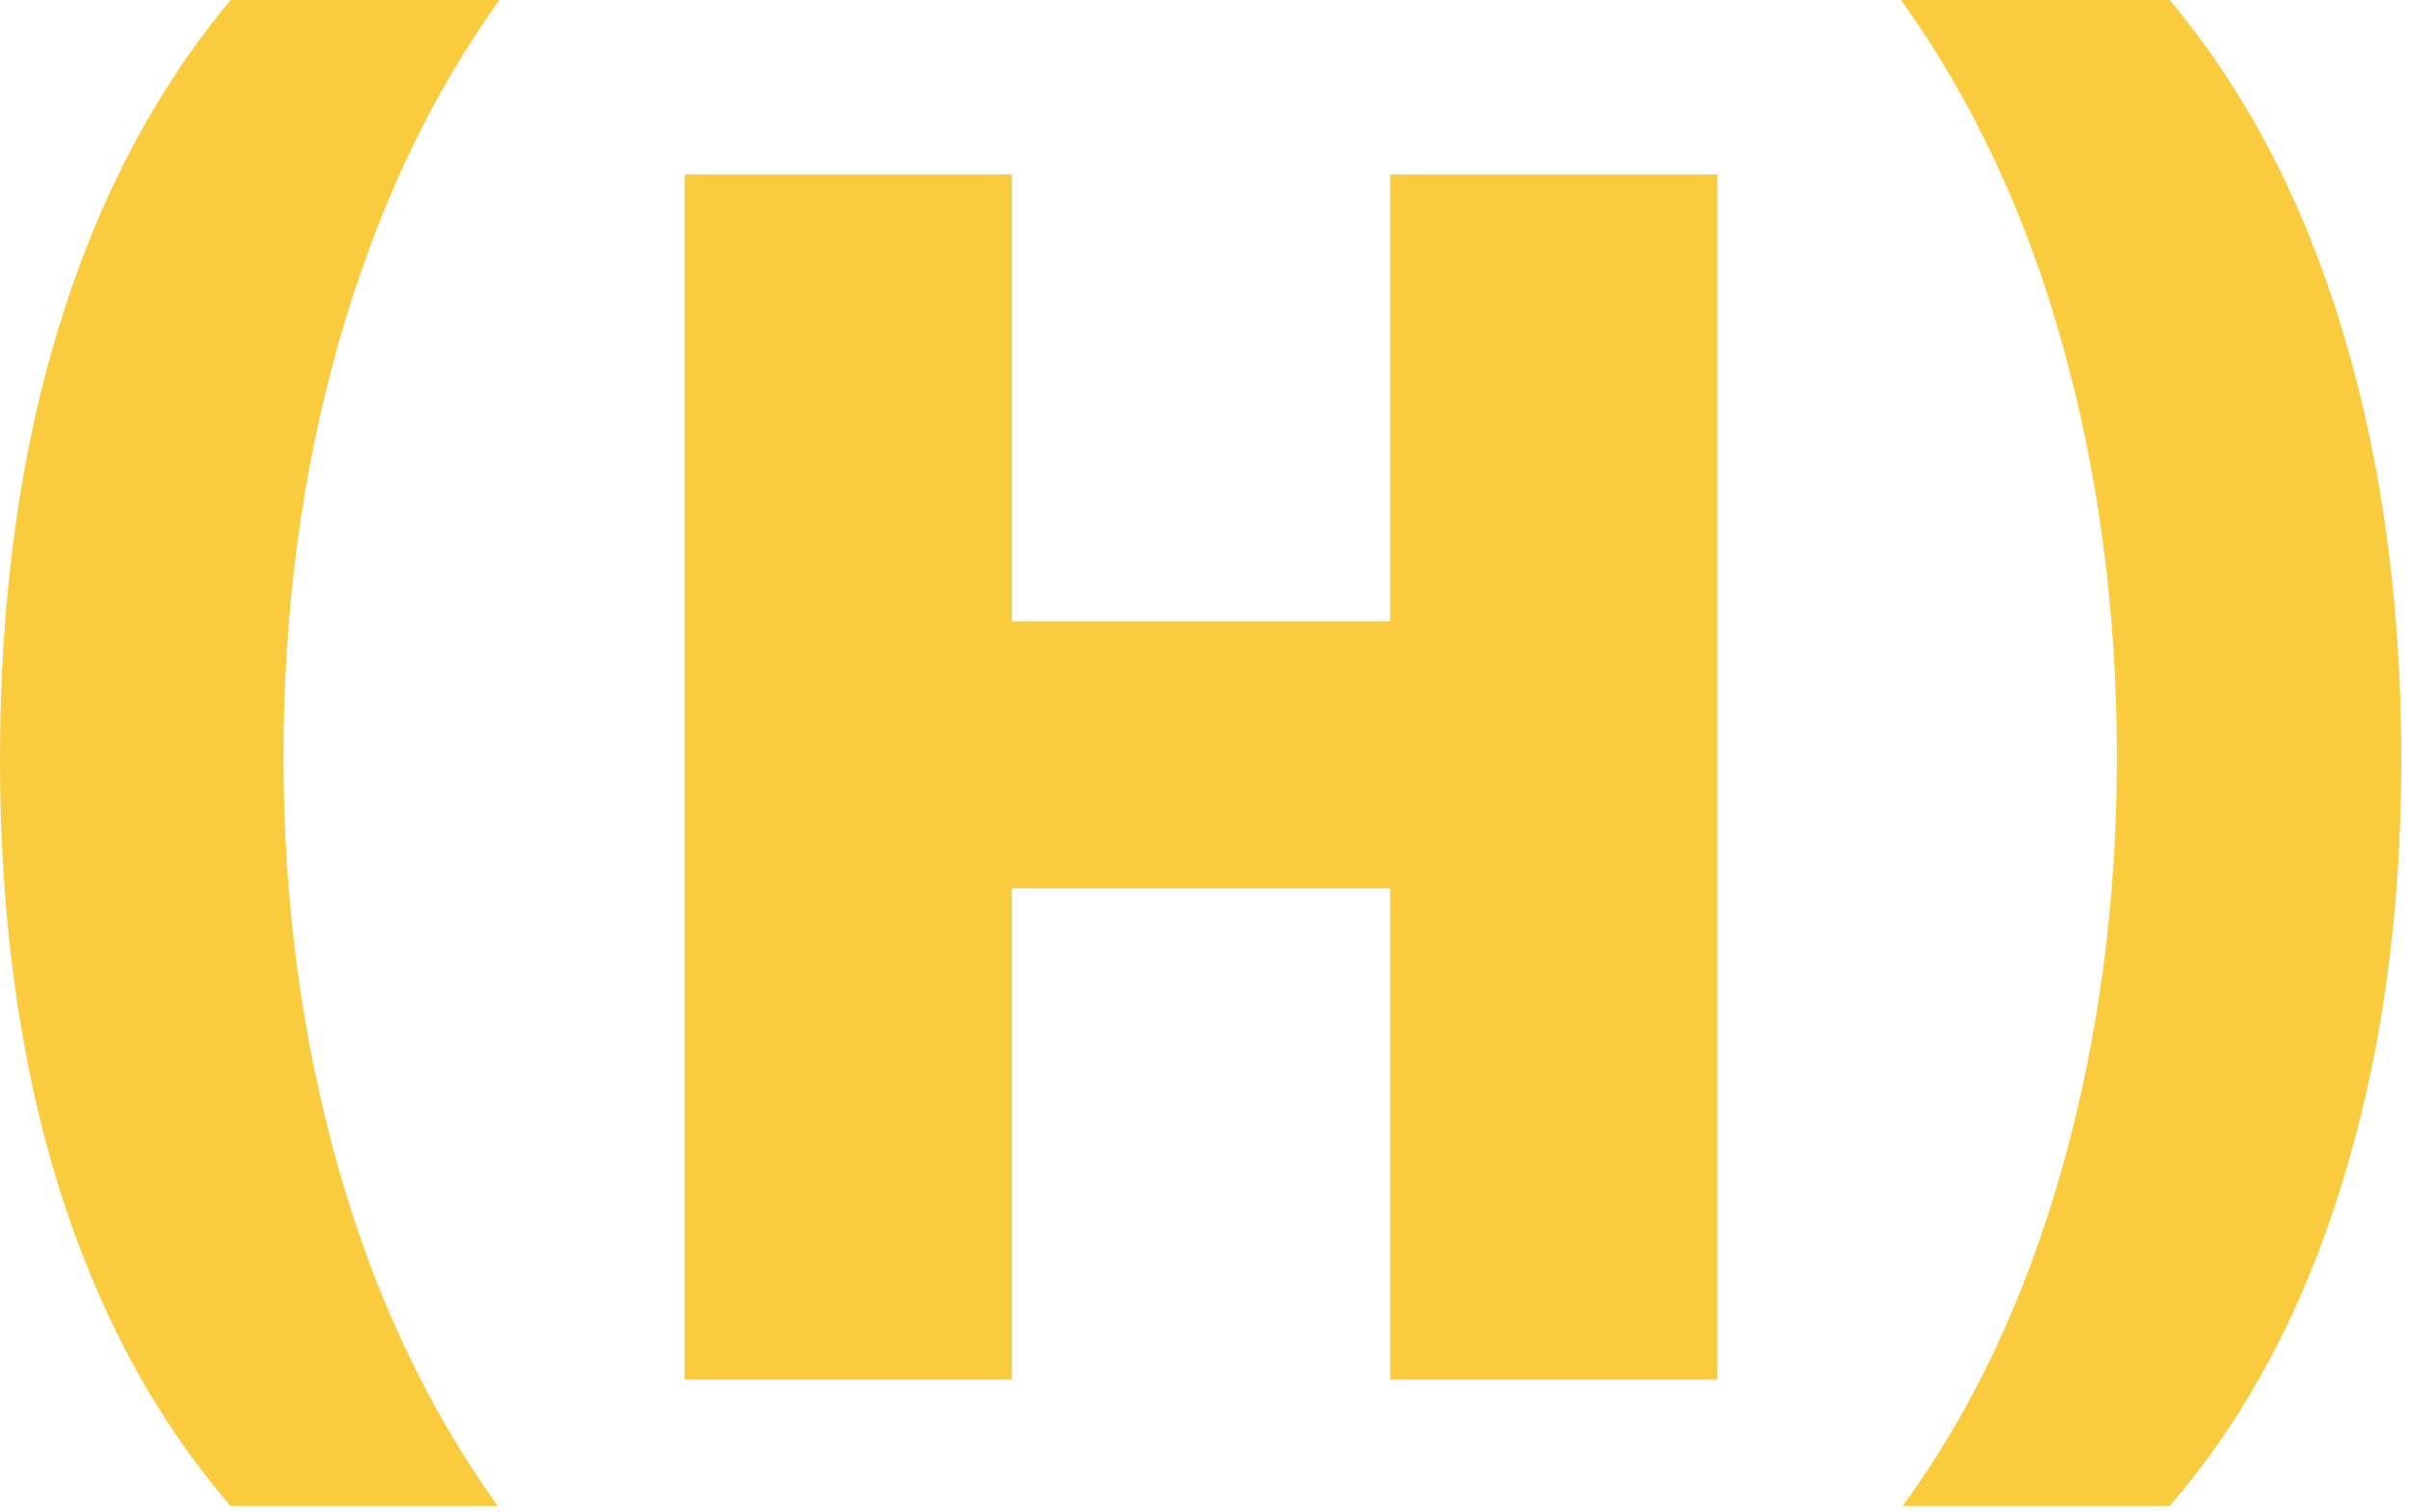 <svg width="137" height="86" viewBox="0 0 137 86" fill="none" xmlns="http://www.w3.org/2000/svg">
<path d="M97.672 78.453H79.062V50.516H57.547V78.453H38.938V9.922H57.547V35.328H79.062V9.922H97.672V78.453Z" fill="#FACC3D"/>
<path d="M0 43.172C0 34.109 1.109 25.938 3.328 18.656C5.547 11.375 8.812 5.156 13.125 0H28.406C24.469 5.469 21.438 11.906 19.312 19.312C17.188 26.719 16.125 34.641 16.125 43.078C16.125 51.234 17.156 58.984 19.219 66.328C21.281 73.641 24.312 80.078 28.312 85.641H13.125C8.844 80.703 5.578 74.641 3.328 67.453C1.109 60.266 0 52.172 0 43.172Z" fill="#FACC3D"/>
<path d="M136.562 43.172C136.562 52.016 135.438 60.062 133.188 67.312C130.969 74.531 127.703 80.641 123.391 85.641H108.203C112.141 80.266 115.156 73.891 117.25 66.516C119.344 59.109 120.391 51.297 120.391 43.078C120.391 34.797 119.359 26.969 117.297 19.594C115.234 12.188 112.172 5.656 108.109 0H123.391C127.734 5.188 131.016 11.469 133.234 18.844C135.453 26.219 136.562 34.328 136.562 43.172Z" fill="#FACC3D"/>
</svg>
